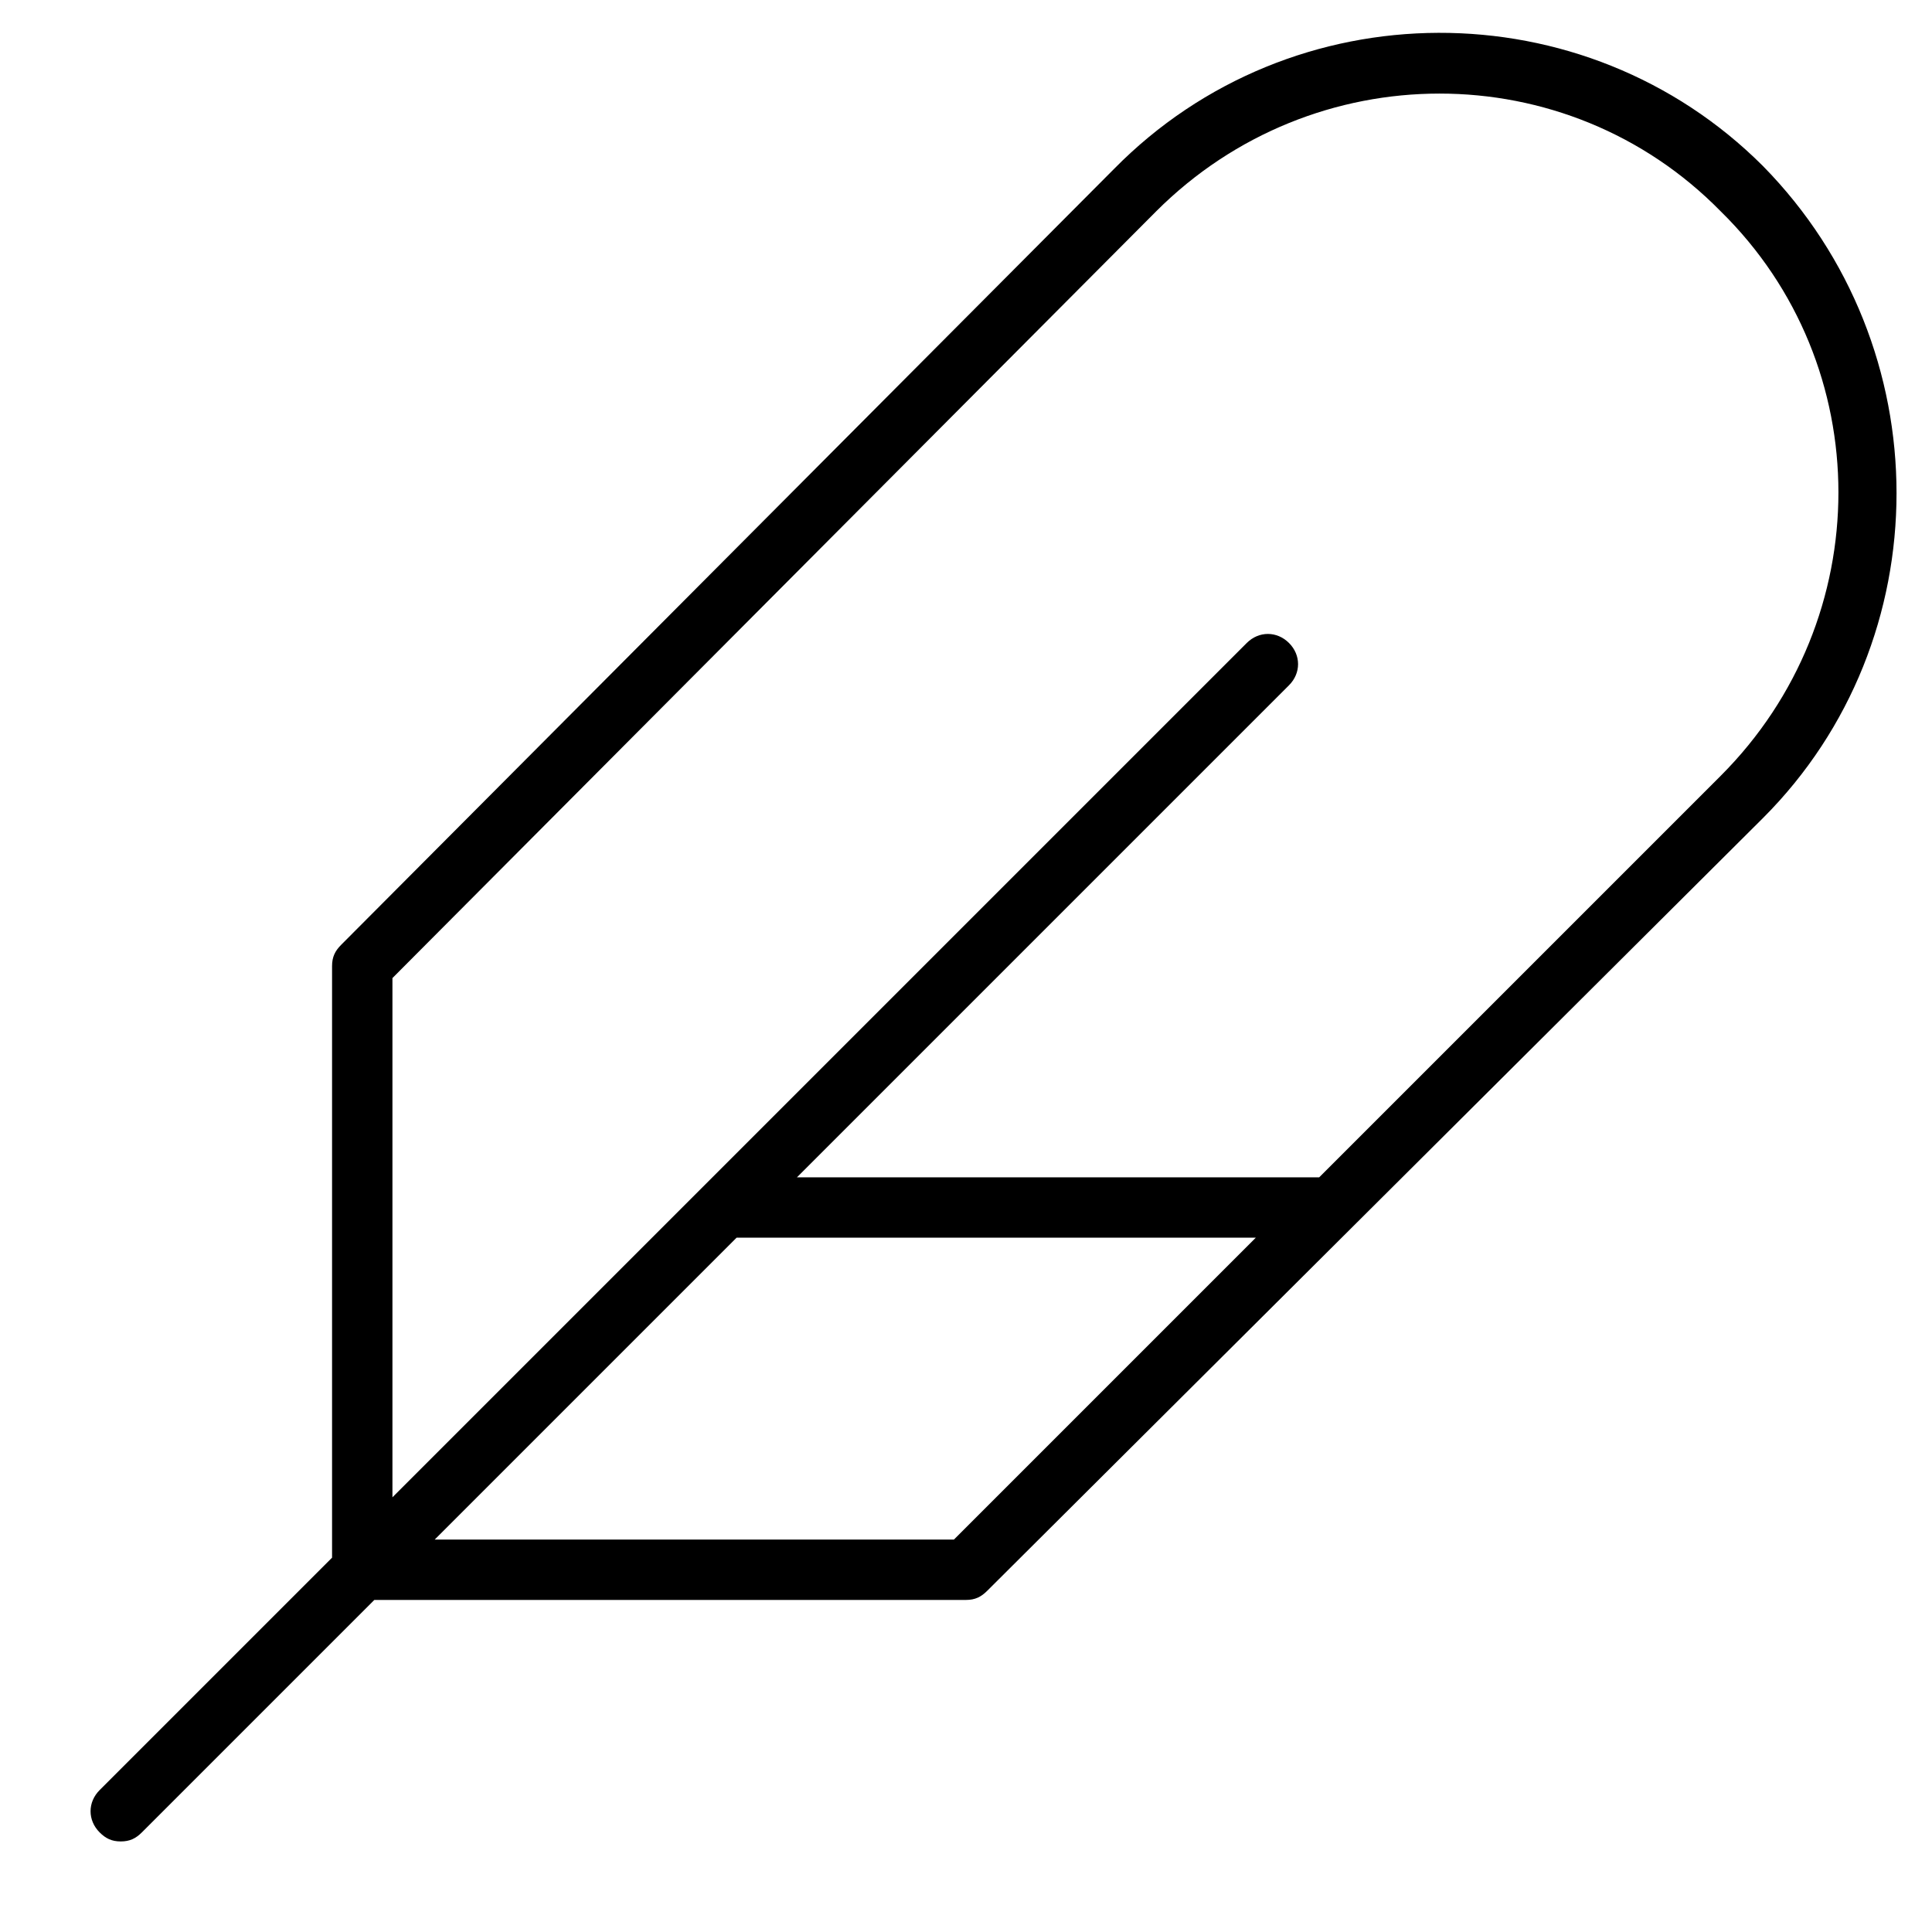 <?xml version="1.0" encoding="utf-8"?>
<!-- Generator: Adobe Illustrator 19.1.0, SVG Export Plug-In . SVG Version: 6.00 Build 0)  -->
<!DOCTYPE svg PUBLIC "-//W3C//DTD SVG 1.1//EN" "http://www.w3.org/Graphics/SVG/1.1/DTD/svg11.dtd">
<svg version="1.1" id="Layer_1" xmlns="http://www.w3.org/2000/svg" xmlns:xlink="http://www.w3.org/1999/xlink" x="0px" y="0px"
	 width="64px" height="64px" viewBox="0 0 64 64" enable-background="new 0 0 64 64" xml:space="preserve">
<path d="M36.9,5.6L11.3,31.3C11.1,31.5,11,31.7,11,32v19.6l-7.7,7.7c-0.4,0.4-0.4,1,0,1.4C3.5,60.9,3.7,61,4,61s0.5-0.1,0.7-0.3
	l7.7-7.7H32c0.3,0,0.5-0.1,0.7-0.3l25.7-25.6c5.9-5.9,5.9-15.6,0-21.6C52.5-0.4,42.8-0.4,36.9,5.6z M31.6,51H14.4l10-10h17.2
	L31.6,51z M57,25.7L43.7,39H26.4l16.3-16.3c0.4-0.4,0.4-1,0-1.4s-1-0.4-1.4,0l-18,18c0,0,0,0,0,0L13,49.6V32.4L38.3,7
	C43.5,1.8,51.9,1.8,57,7C62.2,12.1,62.2,20.5,57,25.7z"/>
</svg>
